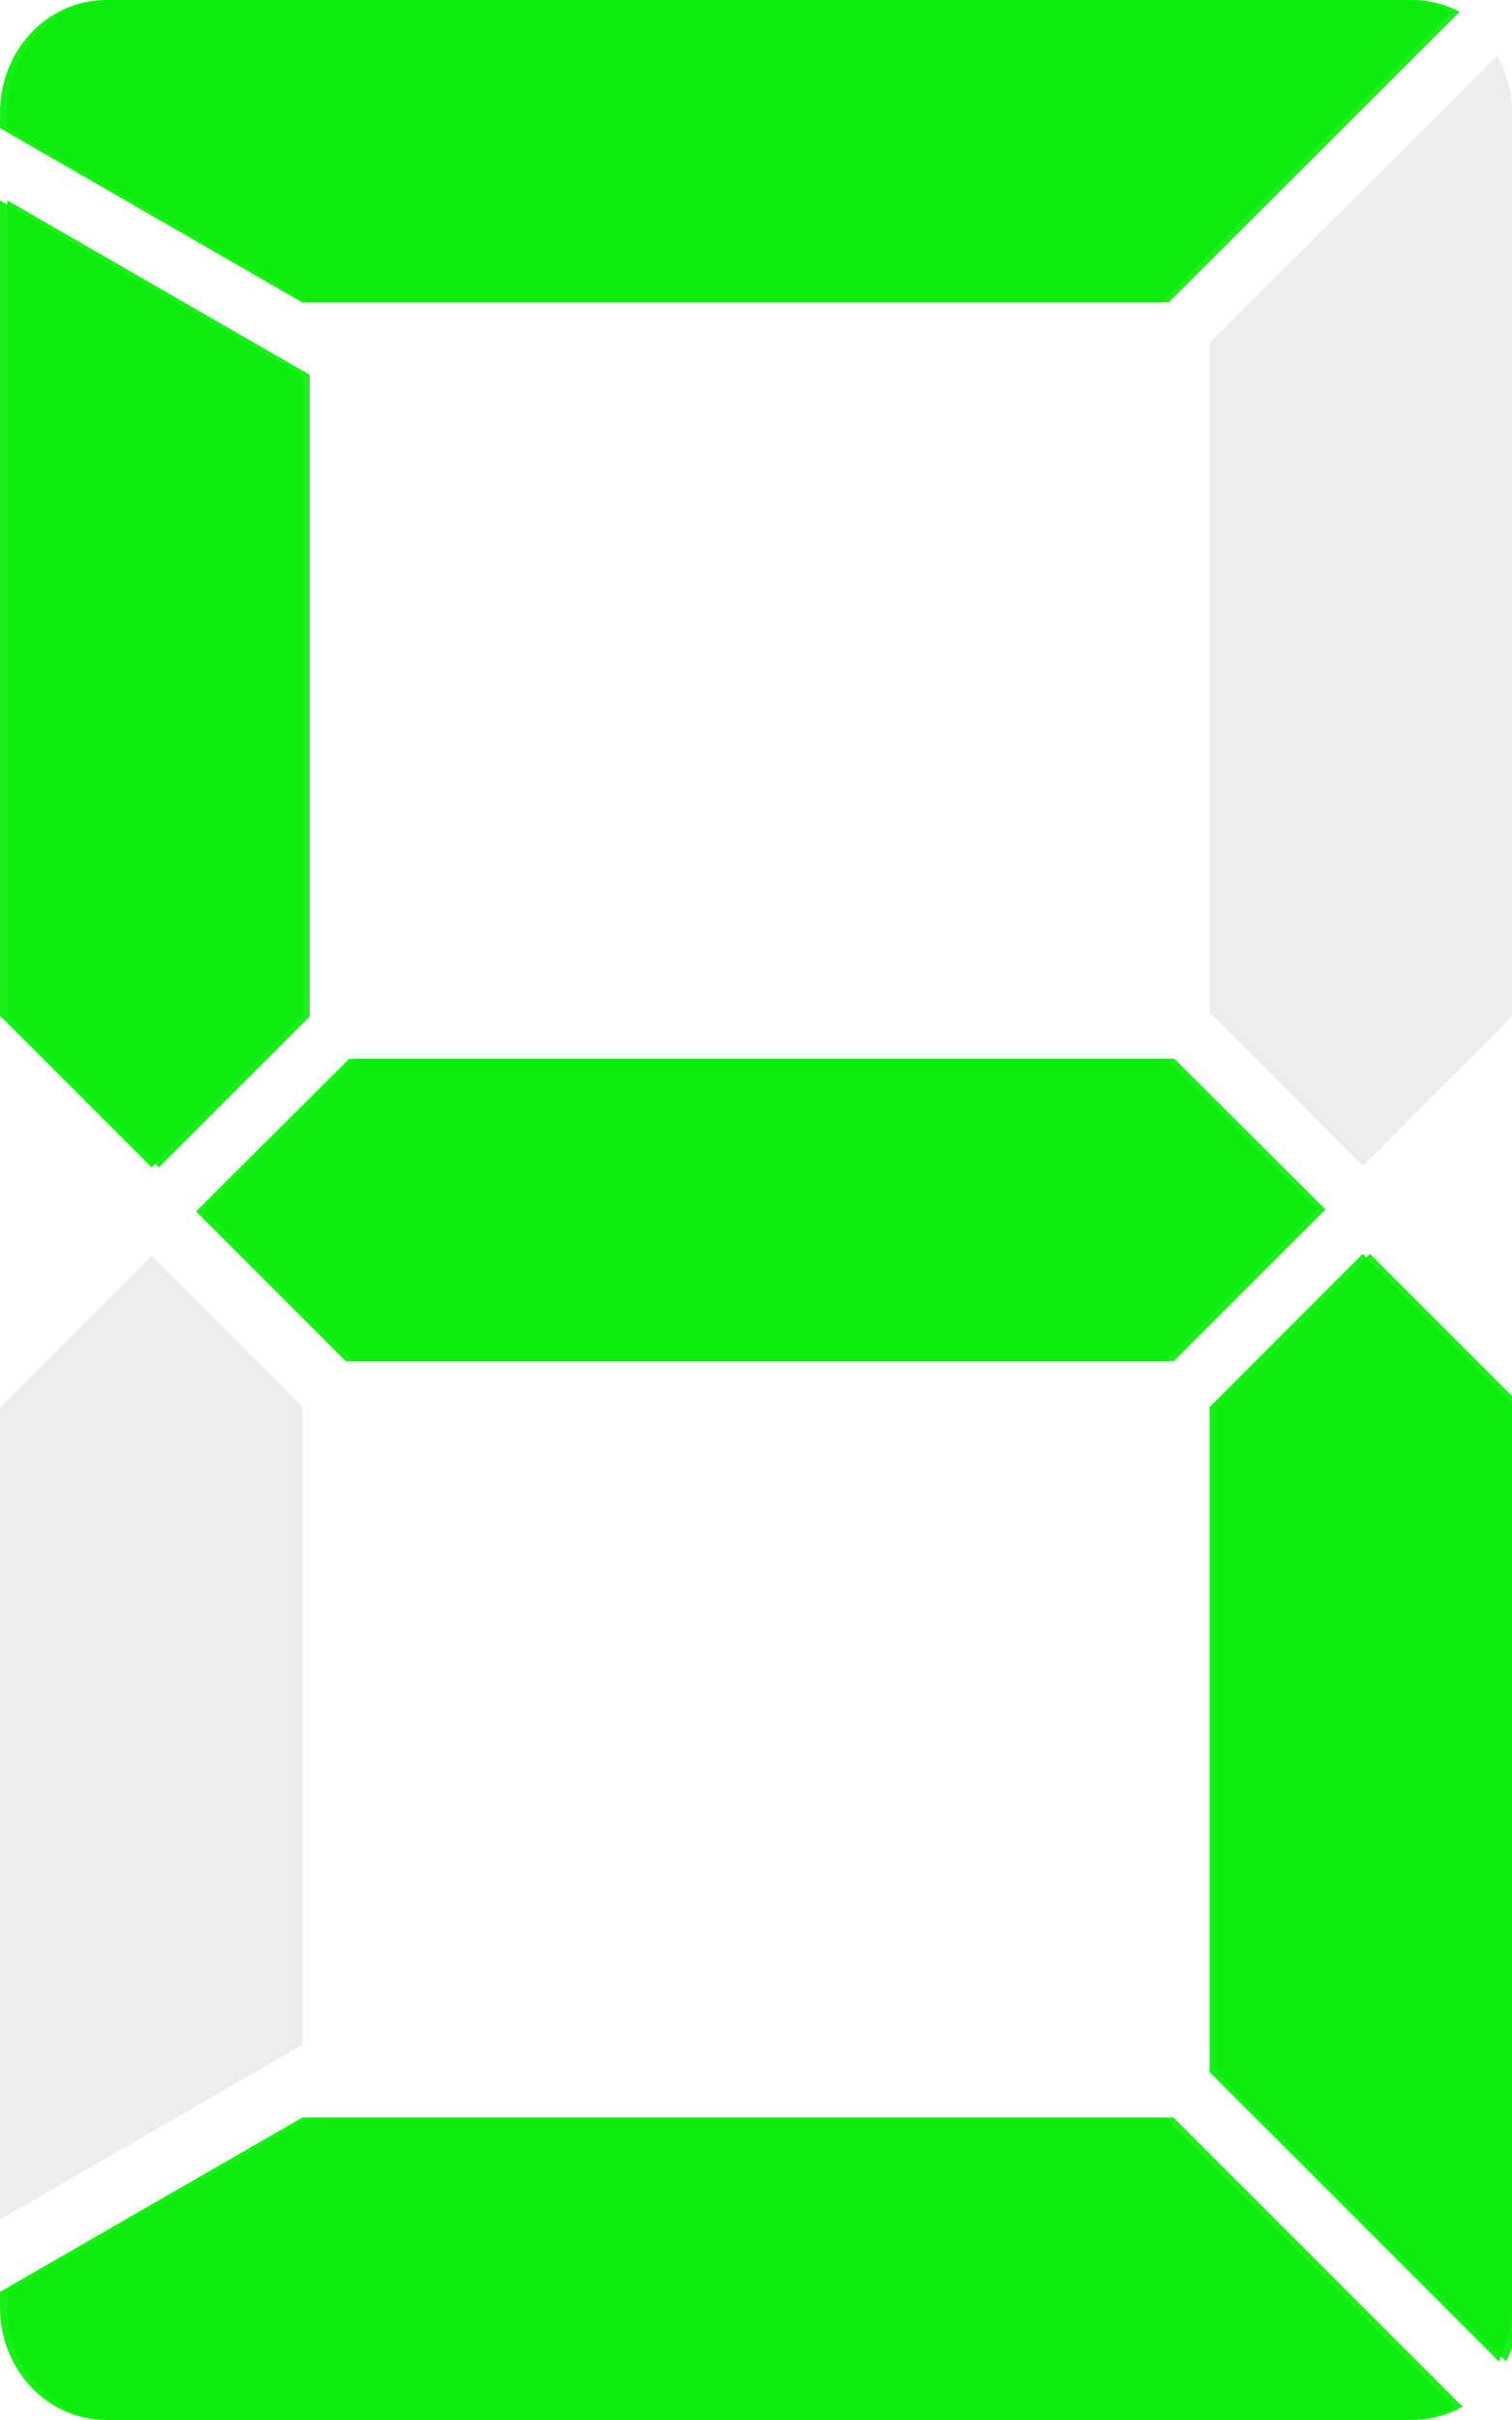 <!-- Created with Inkscape (http://www.inkscape.org/) --><svg xmlns:dc="http://purl.org/dc/elements/1.1/" xmlns:cc="http://creativecommons.org/ns#" xmlns:rdf="http://www.w3.org/1999/02/22-rdf-syntax-ns#" xmlns:svg="http://www.w3.org/2000/svg" xmlns="http://www.w3.org/2000/svg" xmlns:sodipodi="http://sodipodi.sourceforge.net/DTD/sodipodi-0.dtd" xmlns:inkscape="http://www.inkscape.org/namespaces/inkscape" width="100" height="160" id="svg2" version="1.1" inkscape:version="0.47pre4 r22446" sodipodi:docname="glow-green.svg" sodipodi:version="0.32" inkscape:output_extension="org.inkscape.output.svg.inkscape">
  <defs id="defs4">
    <inkscape:perspective sodipodi:type="inkscape:persp3d" inkscape:vp_x="0 : 526.18109 : 1" inkscape:vp_y="0 : 1000 : 0" inkscape:vp_z="744.09448 : 526.18109 : 1" inkscape:persp3d-origin="372.04724 : 350.78739 : 1" id="perspective10"/>
    <inkscape:perspective id="perspective3623" inkscape:persp3d-origin="0.5 : 0.33333333 : 1" inkscape:vp_z="1 : 0.5 : 1" inkscape:vp_y="0 : 1000 : 0" inkscape:vp_x="0 : 0.5 : 1" sodipodi:type="inkscape:persp3d"/>
    <filter inkscape:collect="always" id="filter3274" x="-0.051" width="1.101" y="-0.244" height="1.487">
      <feGaussianBlur inkscape:collect="always" stdDeviation="2.031" id="feGaussianBlur3276"/>
    </filter>
    <filter inkscape:collect="always" id="filter3278" x="-0.176" width="1.353" y="-0.055" height="1.11">
      <feGaussianBlur inkscape:collect="always" stdDeviation="1.469" id="feGaussianBlur3280"/>
    </filter>
    <filter inkscape:collect="always" id="filter3282" x="-0.196" width="1.392" y="-0.053" height="1.107">
      <feGaussianBlur inkscape:collect="always" stdDeviation="1.634" id="feGaussianBlur3284"/>
    </filter>
    <filter inkscape:collect="always" id="filter3286" x="-0.053" width="1.107" y="-0.198" height="1.396">
      <feGaussianBlur inkscape:collect="always" stdDeviation="1.649" id="feGaussianBlur3288"/>
    </filter>
    <filter inkscape:collect="always" id="filter3290" x="-0.196" width="1.392" y="-0.053" height="1.107">
      <feGaussianBlur inkscape:collect="always" stdDeviation="1.631" id="feGaussianBlur3292"/>
    </filter>
    <filter inkscape:collect="always" id="filter3294" x="-0.051" width="1.101" y="-0.244" height="1.488">
      <feGaussianBlur inkscape:collect="always" stdDeviation="2.034" id="feGaussianBlur3296"/>
    </filter>
    <filter inkscape:collect="always" id="filter3298" x="-0.176" width="1.352" y="-0.055" height="1.11">
      <feGaussianBlur inkscape:collect="always" stdDeviation="1.465" id="feGaussianBlur3300"/>
    </filter>
  </defs>
  <sodipodi:namedview id="base" pagecolor="#ffffff" bordercolor="#666666" borderopacity="1.0" inkscape:pageopacity="0.0" inkscape:pageshadow="2" inkscape:zoom="1.6042483" inkscape:cx="121.32738" inkscape:cy="54.500277" inkscape:document-units="px" inkscape:current-layer="layer1" showgrid="true" gridtolerance="10" showguides="true" inkscape:guide-bbox="true" showborder="false" inkscape:window-width="1272" inkscape:window-height="944" inkscape:window-x="150" inkscape:window-y="34" inkscape:window-maximized="0">
    <inkscape:grid type="xygrid" id="grid2816" empspacing="10" visible="true" enabled="false" snapvisiblegridlinesonly="true"/>
  </sodipodi:namedview>
  <g inkscape:label="Layer 1" inkscape:groupmode="layer" id="layer1" transform="translate(0,-892.362)">
    <g id="g3494" transform="translate(0.48,-0.004)">
      <path id="tc2" d="M 7.031,892.362 C 3.144,892.362 0,895.685 0,899.831 l 0,1 20,11.531 56.812,0 19.25,-19.219 c -0.935,-0.487 -1.98,-0.781 -3.094,-0.781 l -85.938,0 0,0 z" style="fill:#00ef00;fill-opacity:0.895;stroke:none;filter:url(#filter3274)" inkscape:label="#path3746"/>
      <path id="tl2" d="M 0,905.612 0,959.518 10.031,969.55 20,959.581 20,917.143 0,905.612 z" style="fill:#00ef00;fill-opacity:0.895;stroke:none;filter:url(#filter3278)" inkscape:label="#path3750"/>
      <path id="cc2" d="m 23.094,962.362 -10.125,10.094 9.906,9.906 54.281,0 10.031,-10.031 -10,-9.969 -54.094,0 0,0 z" style="fill:#00ef00;fill-opacity:0.895;stroke:none;filter:url(#filter3286)" inkscape:label="#path3752"/>
      <path id="br2" d="m 90.125,975.268 -10.125,10.125 0,43.969 19.125,19.125 c 0.553,-1.067 0.875,-2.283 0.875,-3.594 l 0,-59.75 -9.875,-9.875 0,0 z" style="fill:#00ef00;fill-opacity:0.895;stroke:none;filter:url(#filter3290)" inkscape:label="#path3754"/>
      <path id="bc2" d="m 20,1032.362 -20,11.531 0,1 c 0,4.146 3.144,7.469 7.031,7.469 l 85.938,0 c 1.189,0 2.3,-0.324 3.281,-0.875 l -19.125,-19.125 -57.125,0 0,0 z" style="fill:#00ef00;fill-opacity:0.895;stroke:none;filter:url(#filter3294)" inkscape:label="#path3758"/>
    </g>
    <g id="g4716" transform="translate(145.239,-1.4741211e-5)">
      <path id="path3730" d="m -138.208,892.362 c -3.887,0 -7.031,3.323 -7.031,7.469 l 0,1 20,11.531 56.812,0 19.25,-19.219 c -0.935,-0.487 -1.98,-0.781 -3.094,-0.781 l -85.938,0 0,0 z" style="opacity:0.5;fill:#dcdcdc;fill-opacity:1;stroke:none"/>
      <path id="path3728" d="m -46.208,896.05 -19.031,19 0,44.25 10.125,10.125 9.875,-9.875 0,-59.719 c 0,-1.387 -0.355,-2.672 -0.969,-3.781 z" style="opacity:0.5;fill:#dcdcdc;fill-opacity:1;stroke:none"/>
      <path id="path3726" d="m -145.239,905.612 0,53.906 10.031,10.031 9.969,-9.969 0,-42.438 -20,-11.531 z" style="opacity:0.5;fill:#dcdcdc;fill-opacity:1;stroke:none"/>
      <path id="path3724" d="m -122.146,962.362 -10.125,10.094 9.906,9.906 54.281,0 10.031,-10.031 -10,-9.969 -54.094,0 0,0 z" style="opacity:0.5;fill:#dcdcdc;fill-opacity:1;stroke:none"/>
      <path id="path3718" d="m -55.114,975.268 -10.125,10.125 0,43.969 19.125,19.125 c 0.553,-1.067 0.875,-2.283 0.875,-3.594 l 0,-59.75 -9.875,-9.875 0,10e-6 z" style="opacity:0.5;fill:#dcdcdc;fill-opacity:1;stroke:none"/>
      <path id="path3716" d="m -135.208,975.393 -10.031,10.031 0,53.688 20,-11.562 0,-42.188 -9.969,-9.969 0,0 z" style="opacity:0.5;fill:#dcdcdc;fill-opacity:1;stroke:none"/>
      <path id="rect2818" d="m -125.239,1032.362 -20,11.531 0,1 c 0,4.146 3.144,7.469 7.031,7.469 l 85.938,0 c 1.189,0 2.3,-0.324 3.281,-0.875 l -19.125,-19.125 -57.125,0 0,0 z" style="opacity:0.5;fill:#dcdcdc;fill-opacity:1;stroke:none"/>
    </g>
    <g id="g3485" transform="translate(114.601,1.763)">
      <path inkscape:label="#path3746" style="fill:#00ef00;fill-opacity:0.895;stroke:none" d="m -107.569,890.599 c -3.887,0 -7.031,3.323 -7.031,7.469 l 0,1 20,11.531 56.812,0 19.25,-19.219 c -0.935,-0.487 -1.98,-0.781 -3.094,-0.781 l -85.938,0 0,0 z" id="tc"/>
      <path inkscape:label="#path3750" style="fill:#00ef00;fill-opacity:0.895;stroke:none" d="m -114.601,903.849 0,53.906 10.031,10.031 9.969,-9.969 0,-42.438 -20,-11.531 z" id="tl"/>
      <path inkscape:label="#path3752" style="fill:#00ef00;fill-opacity:0.895;stroke:none" d="m -91.507,960.599 -10.125,10.094 9.906,9.906 54.281,0 10.031,-10.031 -10,-9.969 -54.094,0 0,0 z" id="cc"/>
      <path inkscape:label="#path3754" style="fill:#00ef00;fill-opacity:0.895;stroke:none" d="m -24.476,973.505 -10.125,10.125 0,43.969 19.125,19.125 c 0.553,-1.067 0.875,-2.283 0.875,-3.594 l 0,-59.75 -9.875,-9.875 0,0 z" id="br"/>
      <path inkscape:label="#path3758" style="fill:#00ef00;fill-opacity:0.895;stroke:none" d="m -94.601,1030.599 -20,11.531 0,1 c 0,4.146 3.144,7.469 7.031,7.469 l 85.938,0 c 1.189,0 2.3,-0.324 3.281,-0.875 l -19.125,-19.125 -57.125,0 0,0 z" id="bc"/>
    </g>
  </g>
</svg>